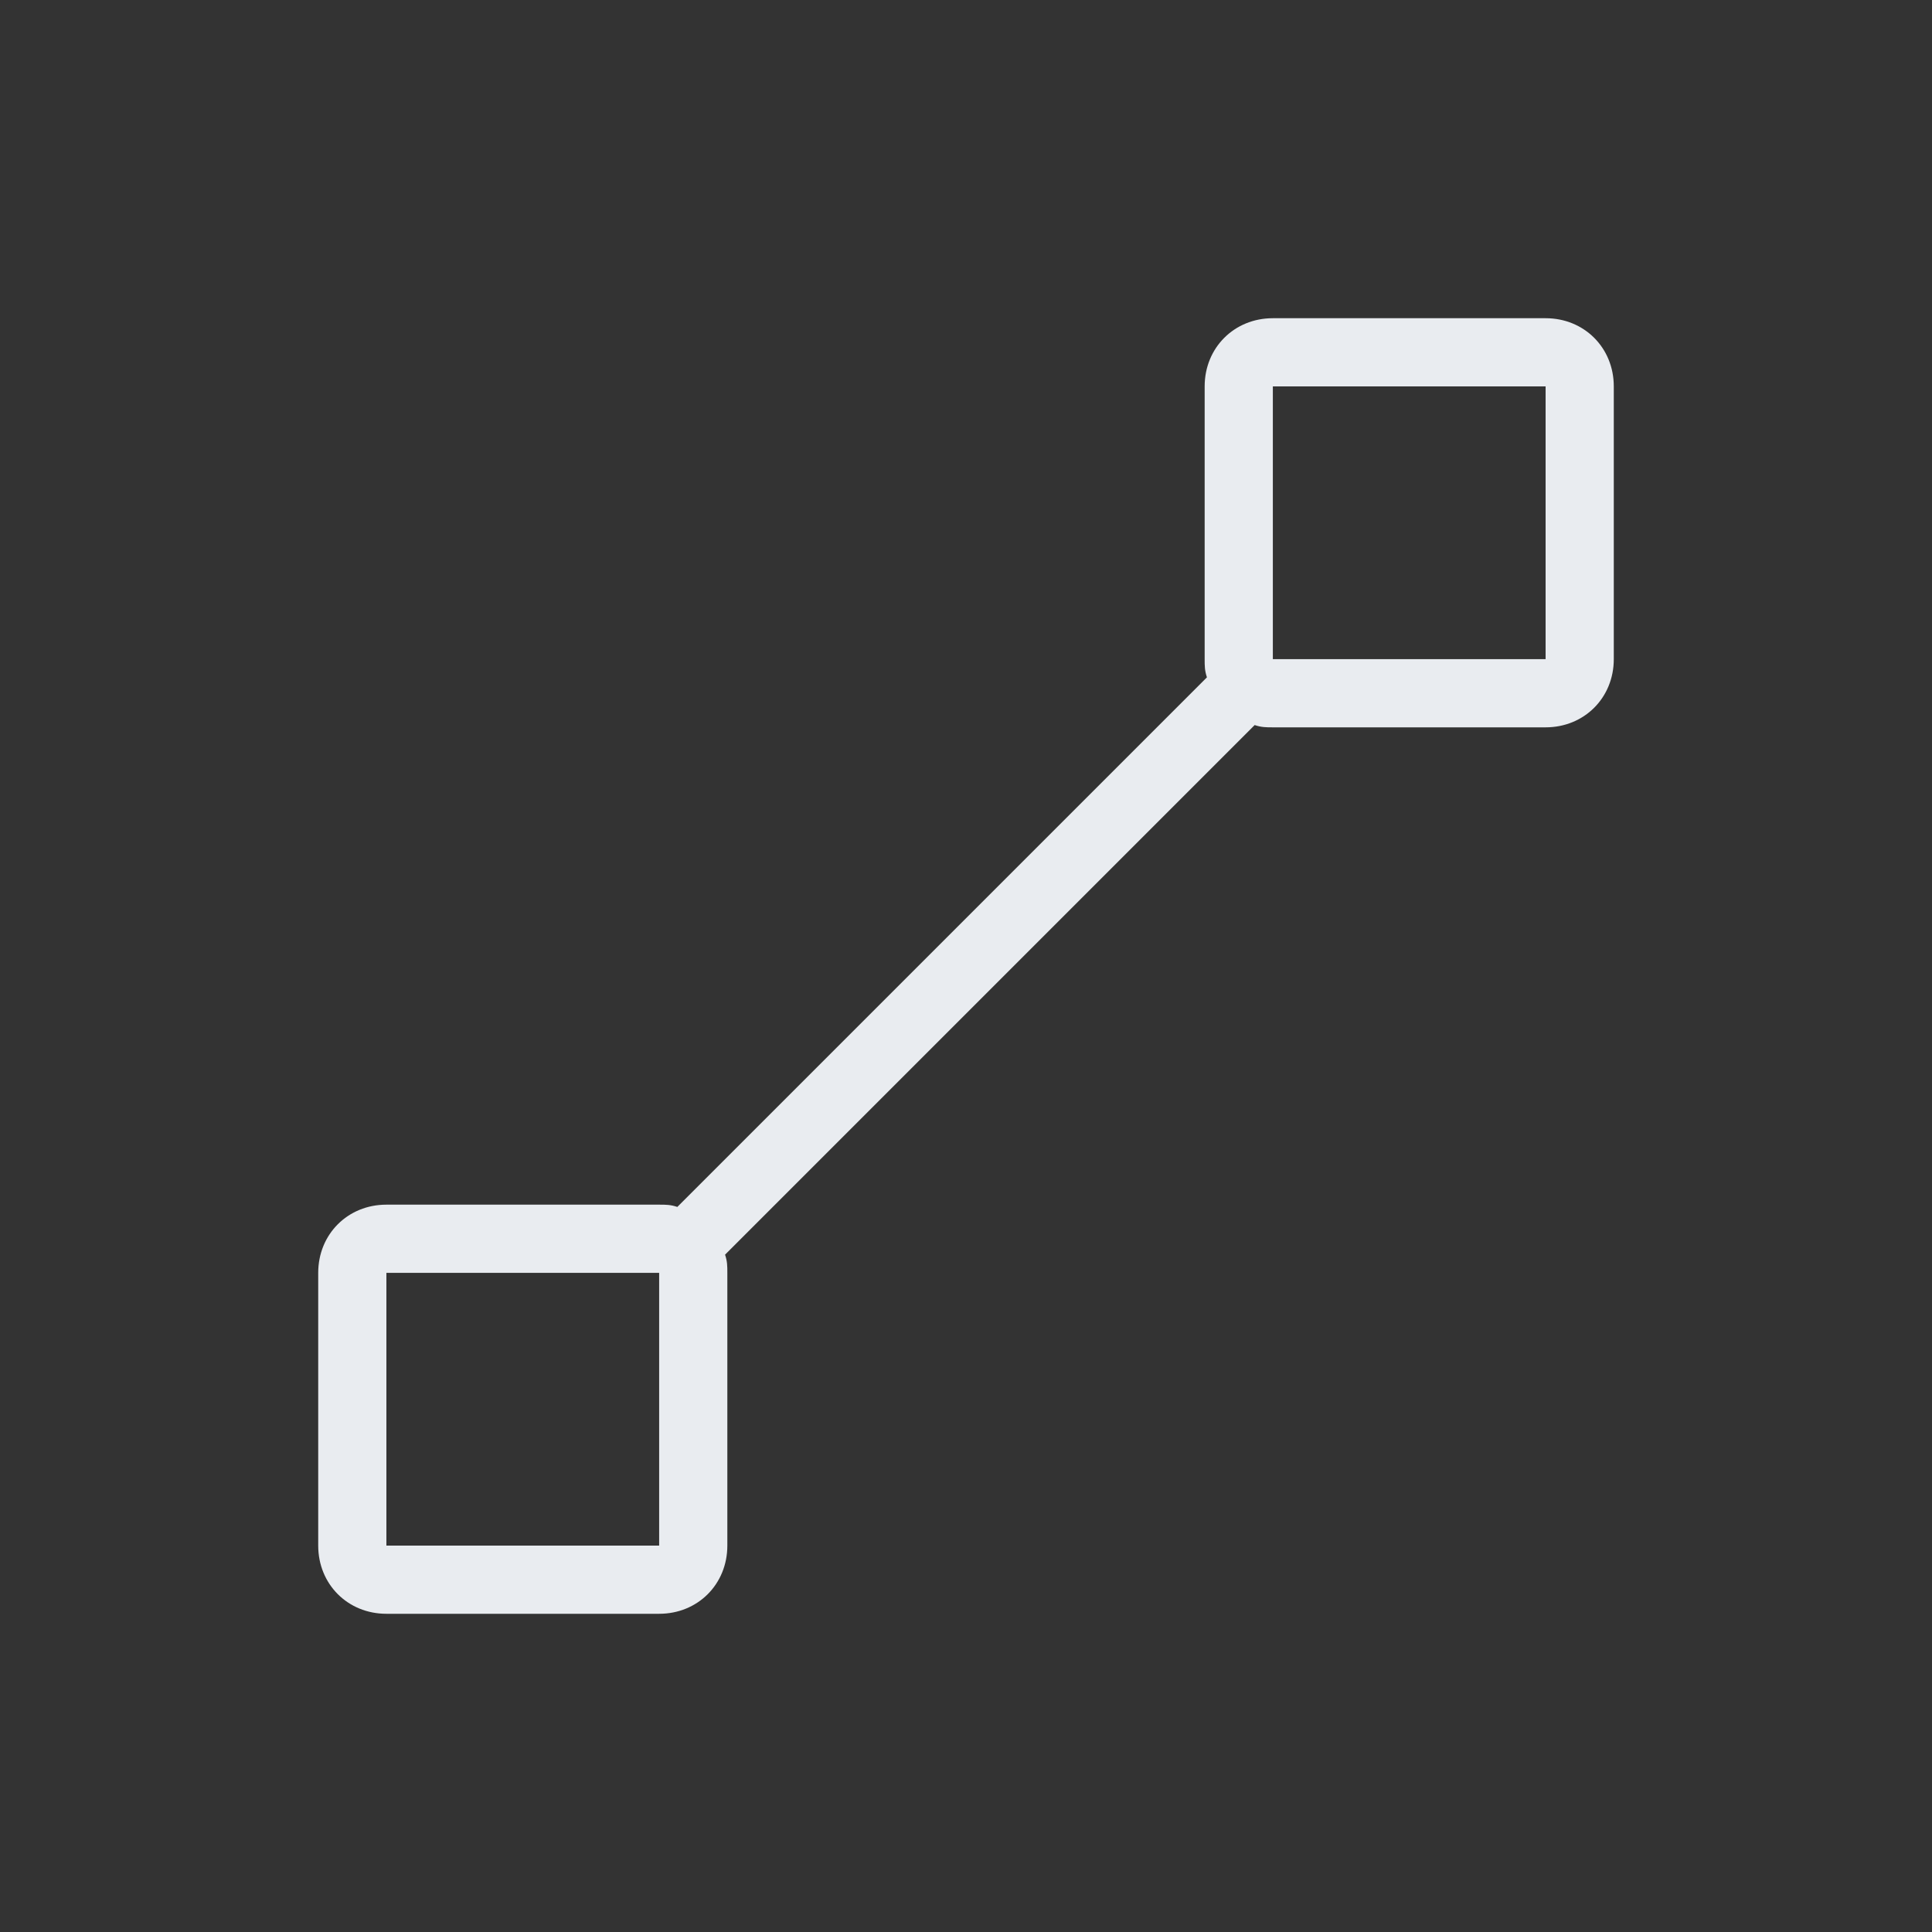 <?xml version="1.0" encoding="utf-8"?>
<!-- Generator: Adobe Illustrator 22.1.0, SVG Export Plug-In . SVG Version: 6.00 Build 0)  -->
<svg version="1.1" id="Layer_1" xmlns="http://www.w3.org/2000/svg" xmlns:xlink="http://www.w3.org/1999/xlink" x="0px" y="0px"
	 viewBox="0 0 85 85" style="enable-background:new 0 0 85 85;" xml:space="preserve">
<rect x="0" y="0" width="85" height="85" fill="#333333" stroke="none"/>
<style type="text/css">
	.st0{fill:#E9ECF0;}
</style>
<path class="st0" d="M68,14H56c-1.7,0-3,1.3-3,3v12c0,0.3,0,0.5,0.1,0.8L29.8,53.1C29.5,53,29.3,53,29,53H17c-1.7,0-3,1.3-3,3v12
	c0,1.7,1.3,3,3,3h12c1.7,0,3-1.3,3-3V56c0-0.3,0-0.5-0.1-0.8l23.3-23.3C55.5,32,55.7,32,56,32h12c1.7,0,3-1.3,3-3V17
	C71,15.3,69.7,14,68,14z M29,68H17V56h12V68z M68,29H56V17h12V29z"/>
</svg>
